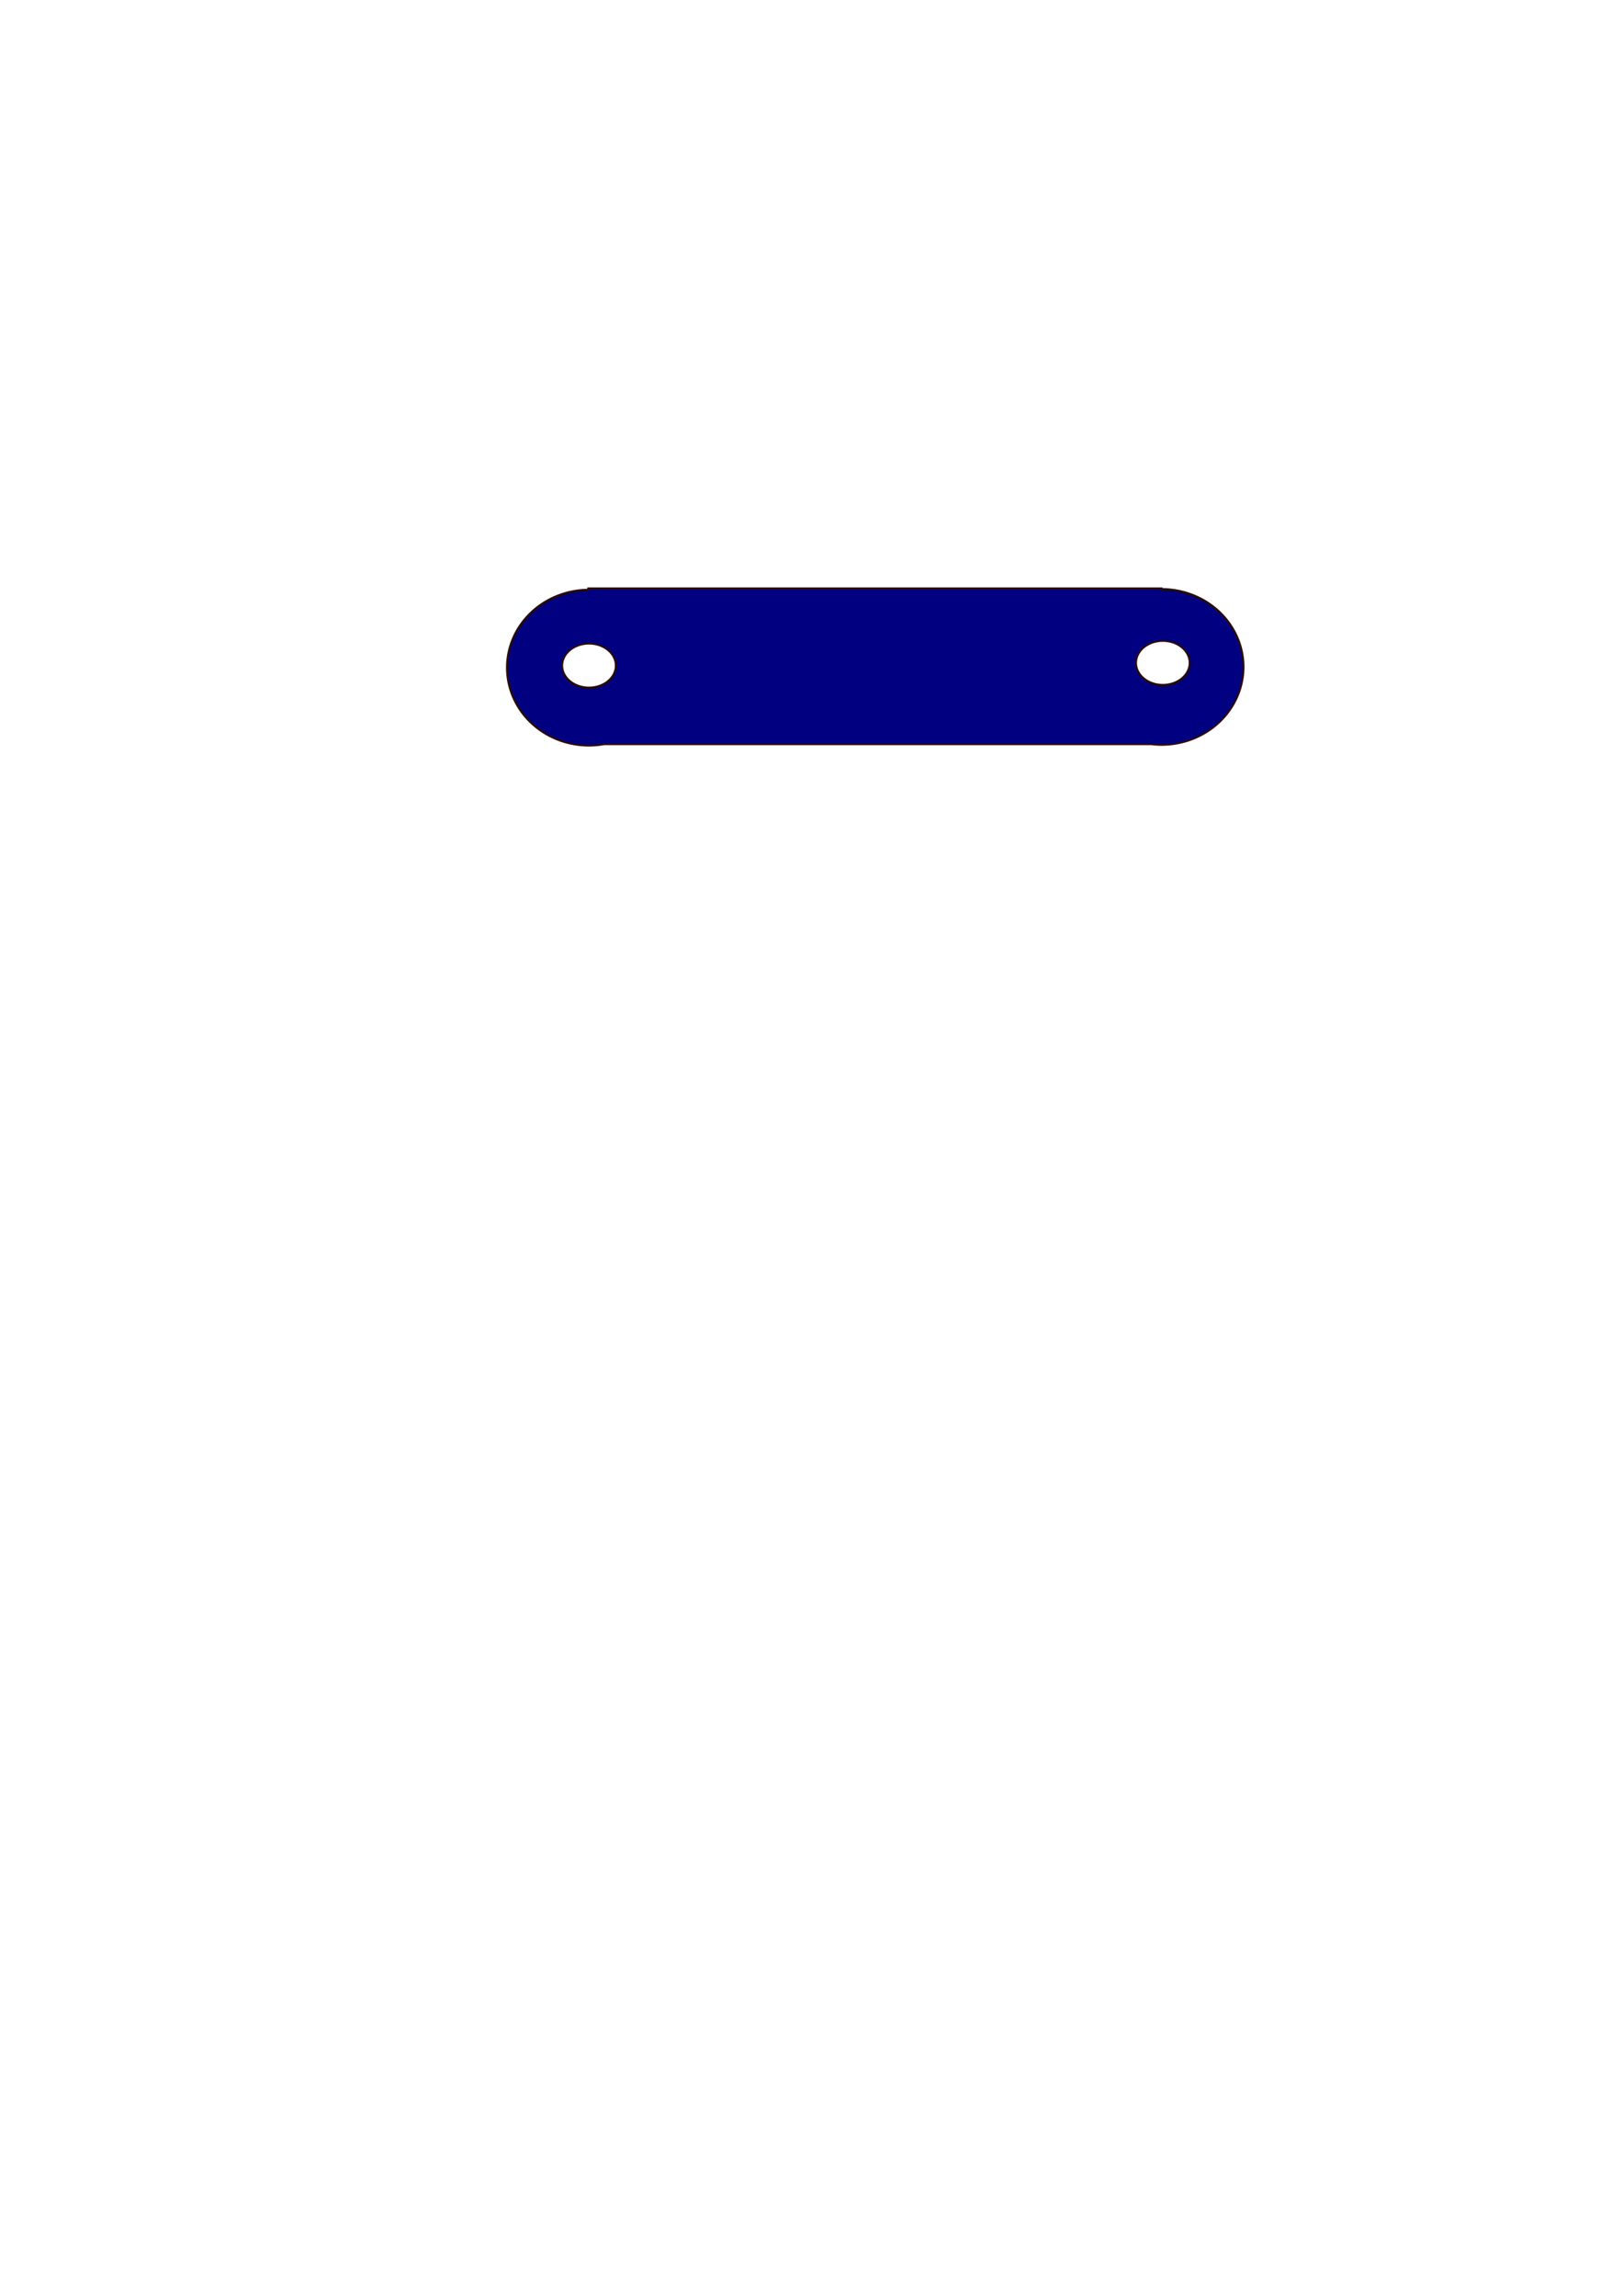 <?xml version="1.0" encoding="UTF-8" standalone="no"?>
<!-- Created with Inkscape (http://www.inkscape.org/) -->

<svg
   width="210mm"
   height="297mm"
   viewBox="0 0 210 297"
   version="1.1"
   id="svg1685"
   inkscape:version="1.2.1 (9c6d41e410, 2022-07-14)"
   sodipodi:docname="eslabon_bueno.svg"
   xmlns:inkscape="http://www.inkscape.org/namespaces/inkscape"
   xmlns:sodipodi="http://sodipodi.sourceforge.net/DTD/sodipodi-0.dtd"
   xmlns="http://www.w3.org/2000/svg"
   xmlns:svg="http://www.w3.org/2000/svg">
  <sodipodi:namedview
     id="namedview1687"
     pagecolor="#ffffff"
     bordercolor="#000000"
     borderopacity="0.25"
     inkscape:showpageshadow="2"
     inkscape:pageopacity="0.0"
     inkscape:pagecheckerboard="0"
     inkscape:deskcolor="#d1d1d1"
     inkscape:document-units="mm"
     showgrid="false"
     showguides="true"
     inkscape:zoom="1.4841611"
     inkscape:cx="330.82663"
     inkscape:cy="348.68184"
     inkscape:window-width="1920"
     inkscape:window-height="991"
     inkscape:window-x="2391"
     inkscape:window-y="-9"
     inkscape:window-maximized="1"
     inkscape:current-layer="layer1">
    <sodipodi:guide
       position="173.636,221.056"
       orientation="0,-1"
       id="guide1689"
       inkscape:locked="false" />
    <sodipodi:guide
       position="329.802,200.377"
       orientation="0,-1"
       id="guide1691"
       inkscape:locked="false" />
    <sodipodi:guide
       position="76.3,236.744"
       orientation="1,0"
       id="guide1693"
       inkscape:locked="false" />
    <sodipodi:guide
       position="150.461,232.109"
       orientation="1,0"
       id="guide1695"
       inkscape:locked="false" />
  </sodipodi:namedview>
  <defs
     id="defs1682" />
  <g
     inkscape:label="Capa 1"
     inkscape:groupmode="layer"
     id="layer1">
    <path
       id="path1712"
       style="fill:#000080;stroke:#280b0b;stroke-width:0.265"
       d="M 76.122 76.122 L 76.122 76.303 A 10.607 10.072 0 0 0 76.048 76.301 A 10.607 10.072 0 0 0 65.604 86.476 A 10.607 10.072 0 0 0 76.266 96.445 A 10.607 10.072 0 0 0 78.16 96.266 L 148.964 96.266 A 10.607 10.072 0 0 0 150.337 96.35 A 10.607 10.072 0 0 0 160.89 86.278 L 160.888 86.071 A 10.607 10.072 0 0 0 150.283 76.21 L 150.283 76.122 L 76.122 76.122 z M 150.407 82.902 A 3.476 2.852 0 0 1 153.936 85.696 L 153.937 85.754 A 3.476 2.852 0 0 1 150.479 88.606 A 3.476 2.852 0 0 1 146.985 85.783 A 3.476 2.852 0 0 1 150.407 82.902 z M 76.157 83.253 A 3.476 2.852 0 0 1 79.687 86.046 L 79.687 86.105 A 3.476 2.852 0 0 1 76.229 88.957 A 3.476 2.852 0 0 1 72.735 86.134 A 3.476 2.852 0 0 1 76.157 83.253 z " />
  </g>
</svg>
